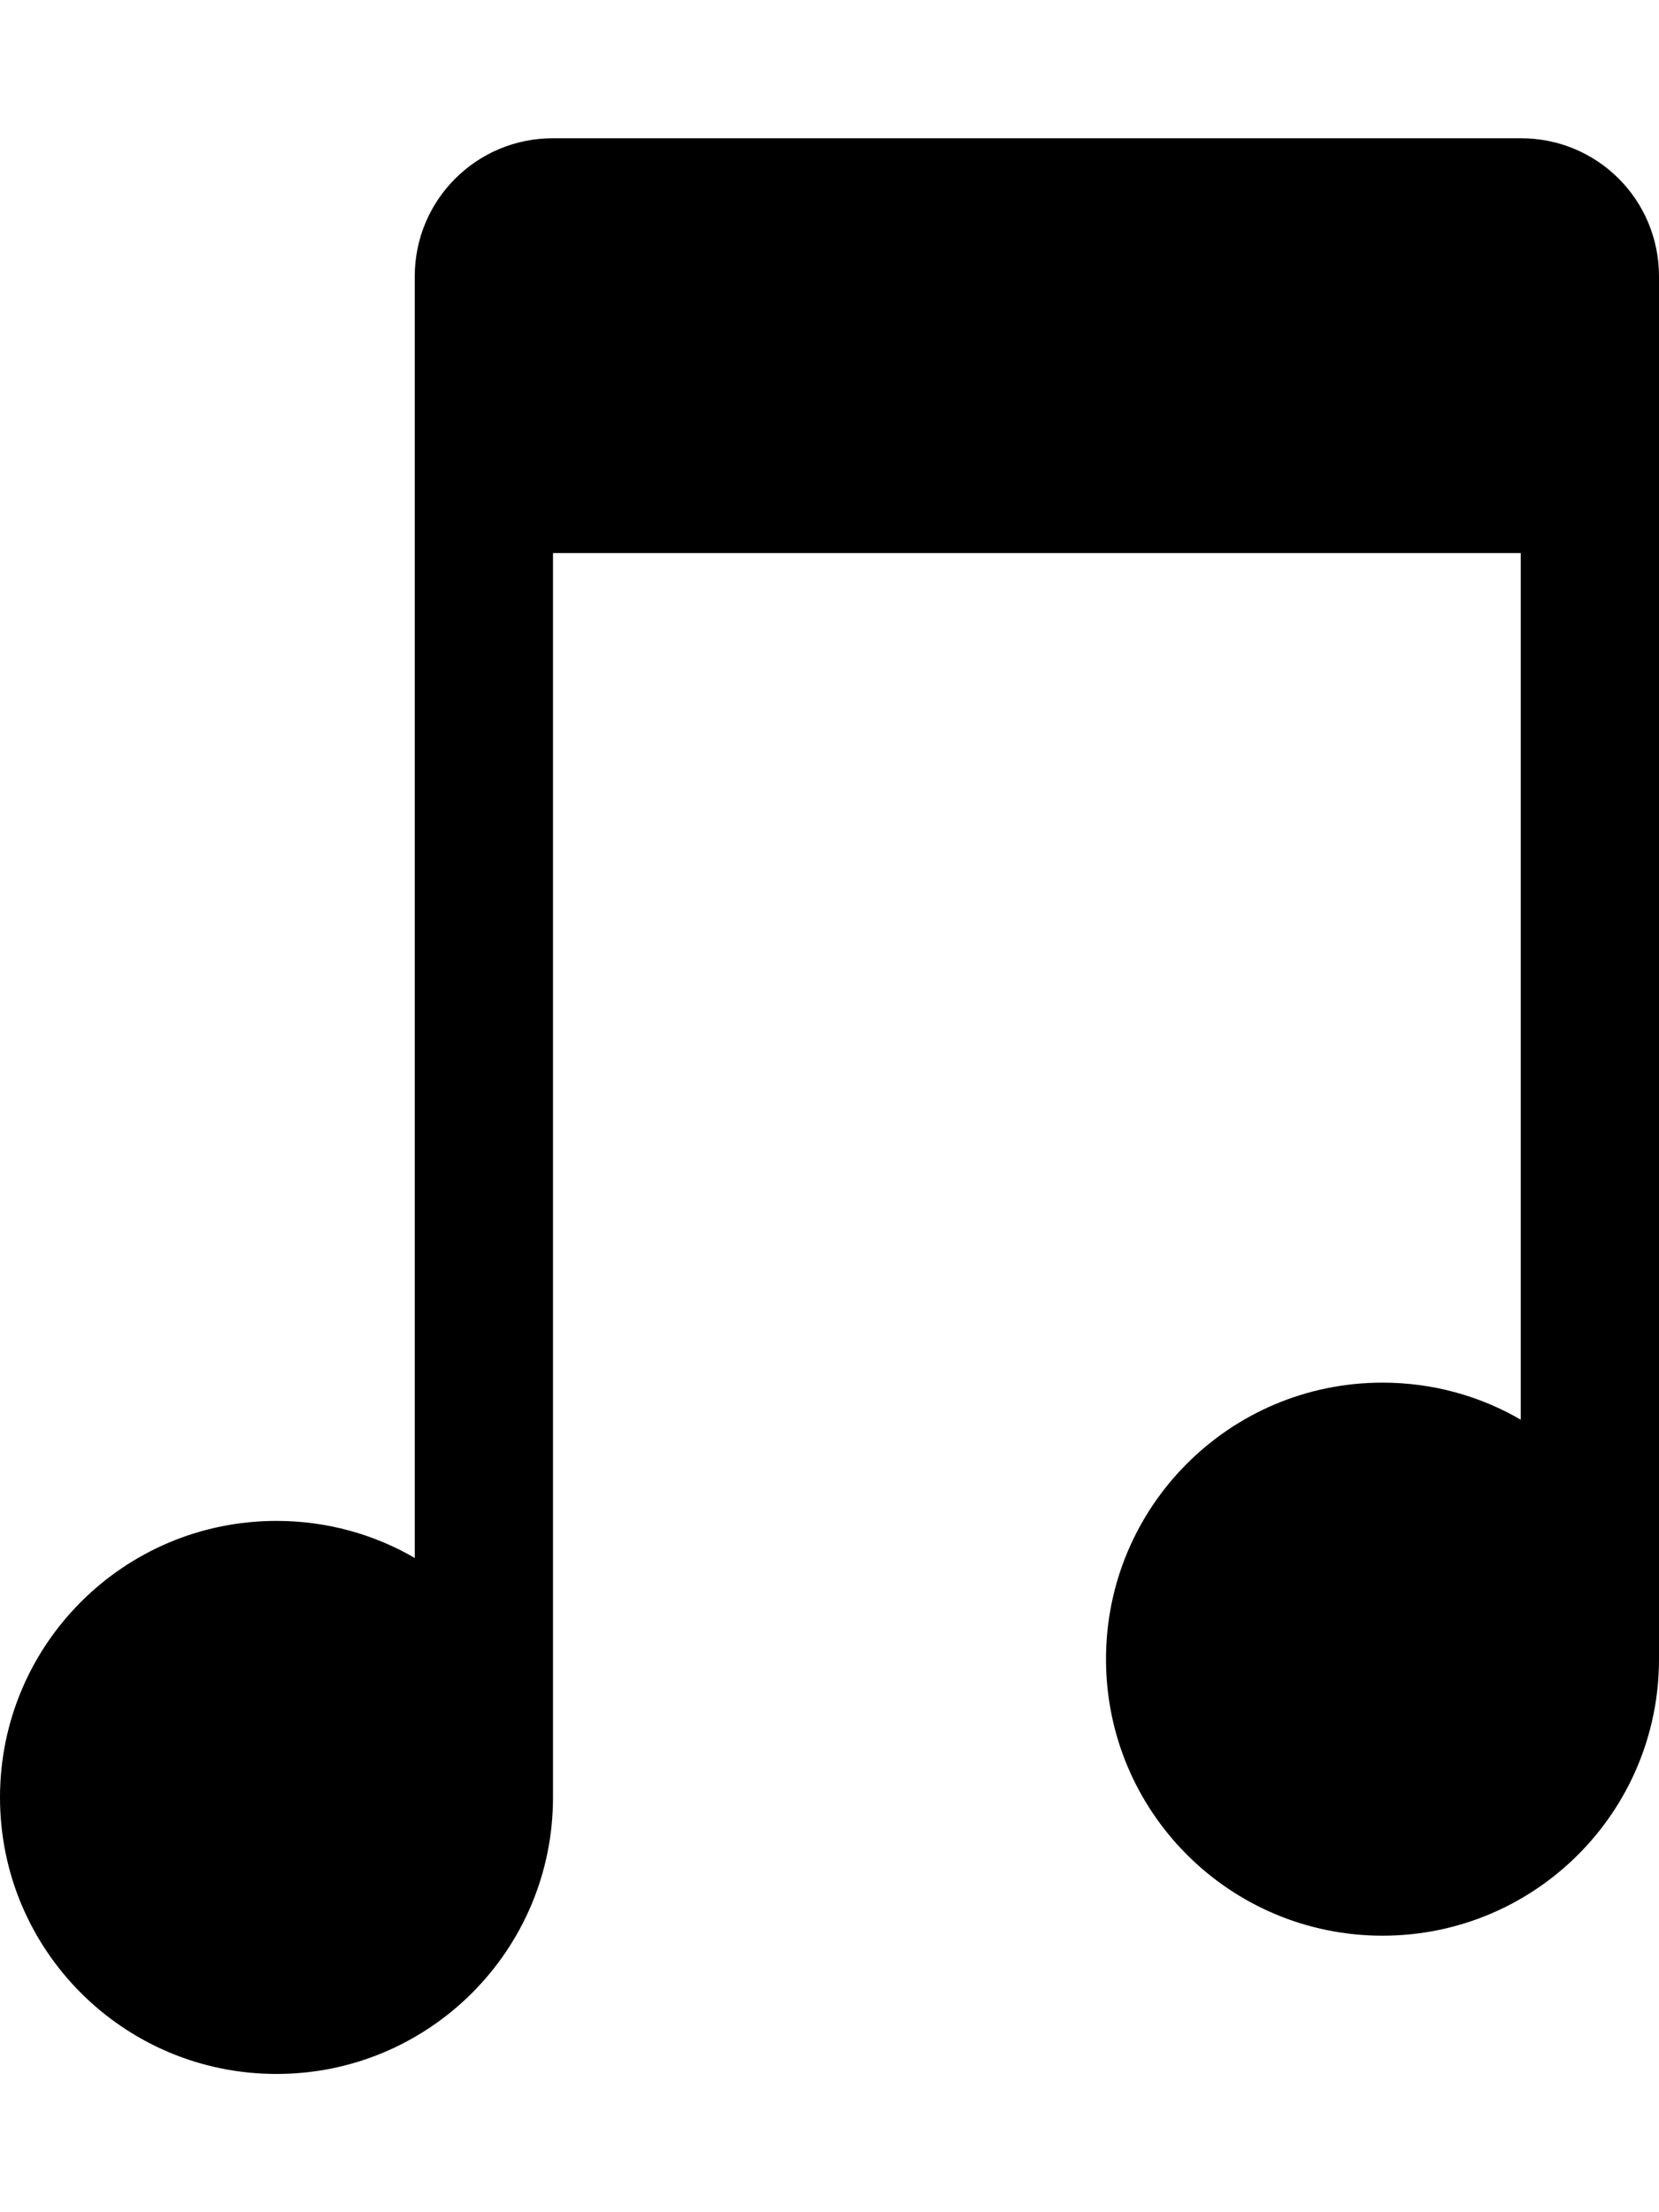 <?xml version="1.0" encoding="UTF-8" standalone="no"?>
<svg width="12px" height="16px" viewBox="0 0 12 16" version="1.1" xmlns="http://www.w3.org/2000/svg" xmlns:xlink="http://www.w3.org/1999/xlink">
    <defs></defs>
    <g id="web-app" stroke="none" stroke-width="1" fill="none" fill-rule="evenodd">
        <g id="music" fill="#000000">
            <path d="M3,1.999 C3,1.447 3.446,1 3.998,1 L11.002,1 C11.553,1 12,1.443 12,1.999 L12,12 C12,13.105 11.105,14 10,14 C8.895,14 8,13.105 8,12 C8,10.895 8.895,10 10,10 C10.364,10 10.706,10.097 11,10.268 L11,4 L4,4 L4,13 C4,14.105 3.105,15 2,15 C0.895,15 0,14.105 0,13 C0,11.895 0.895,11 2,11 C2.364,11 2.706,11.097 3,11.268 L3,1.999 Z" id="Shape"></path>
        </g>
    </g>
</svg>